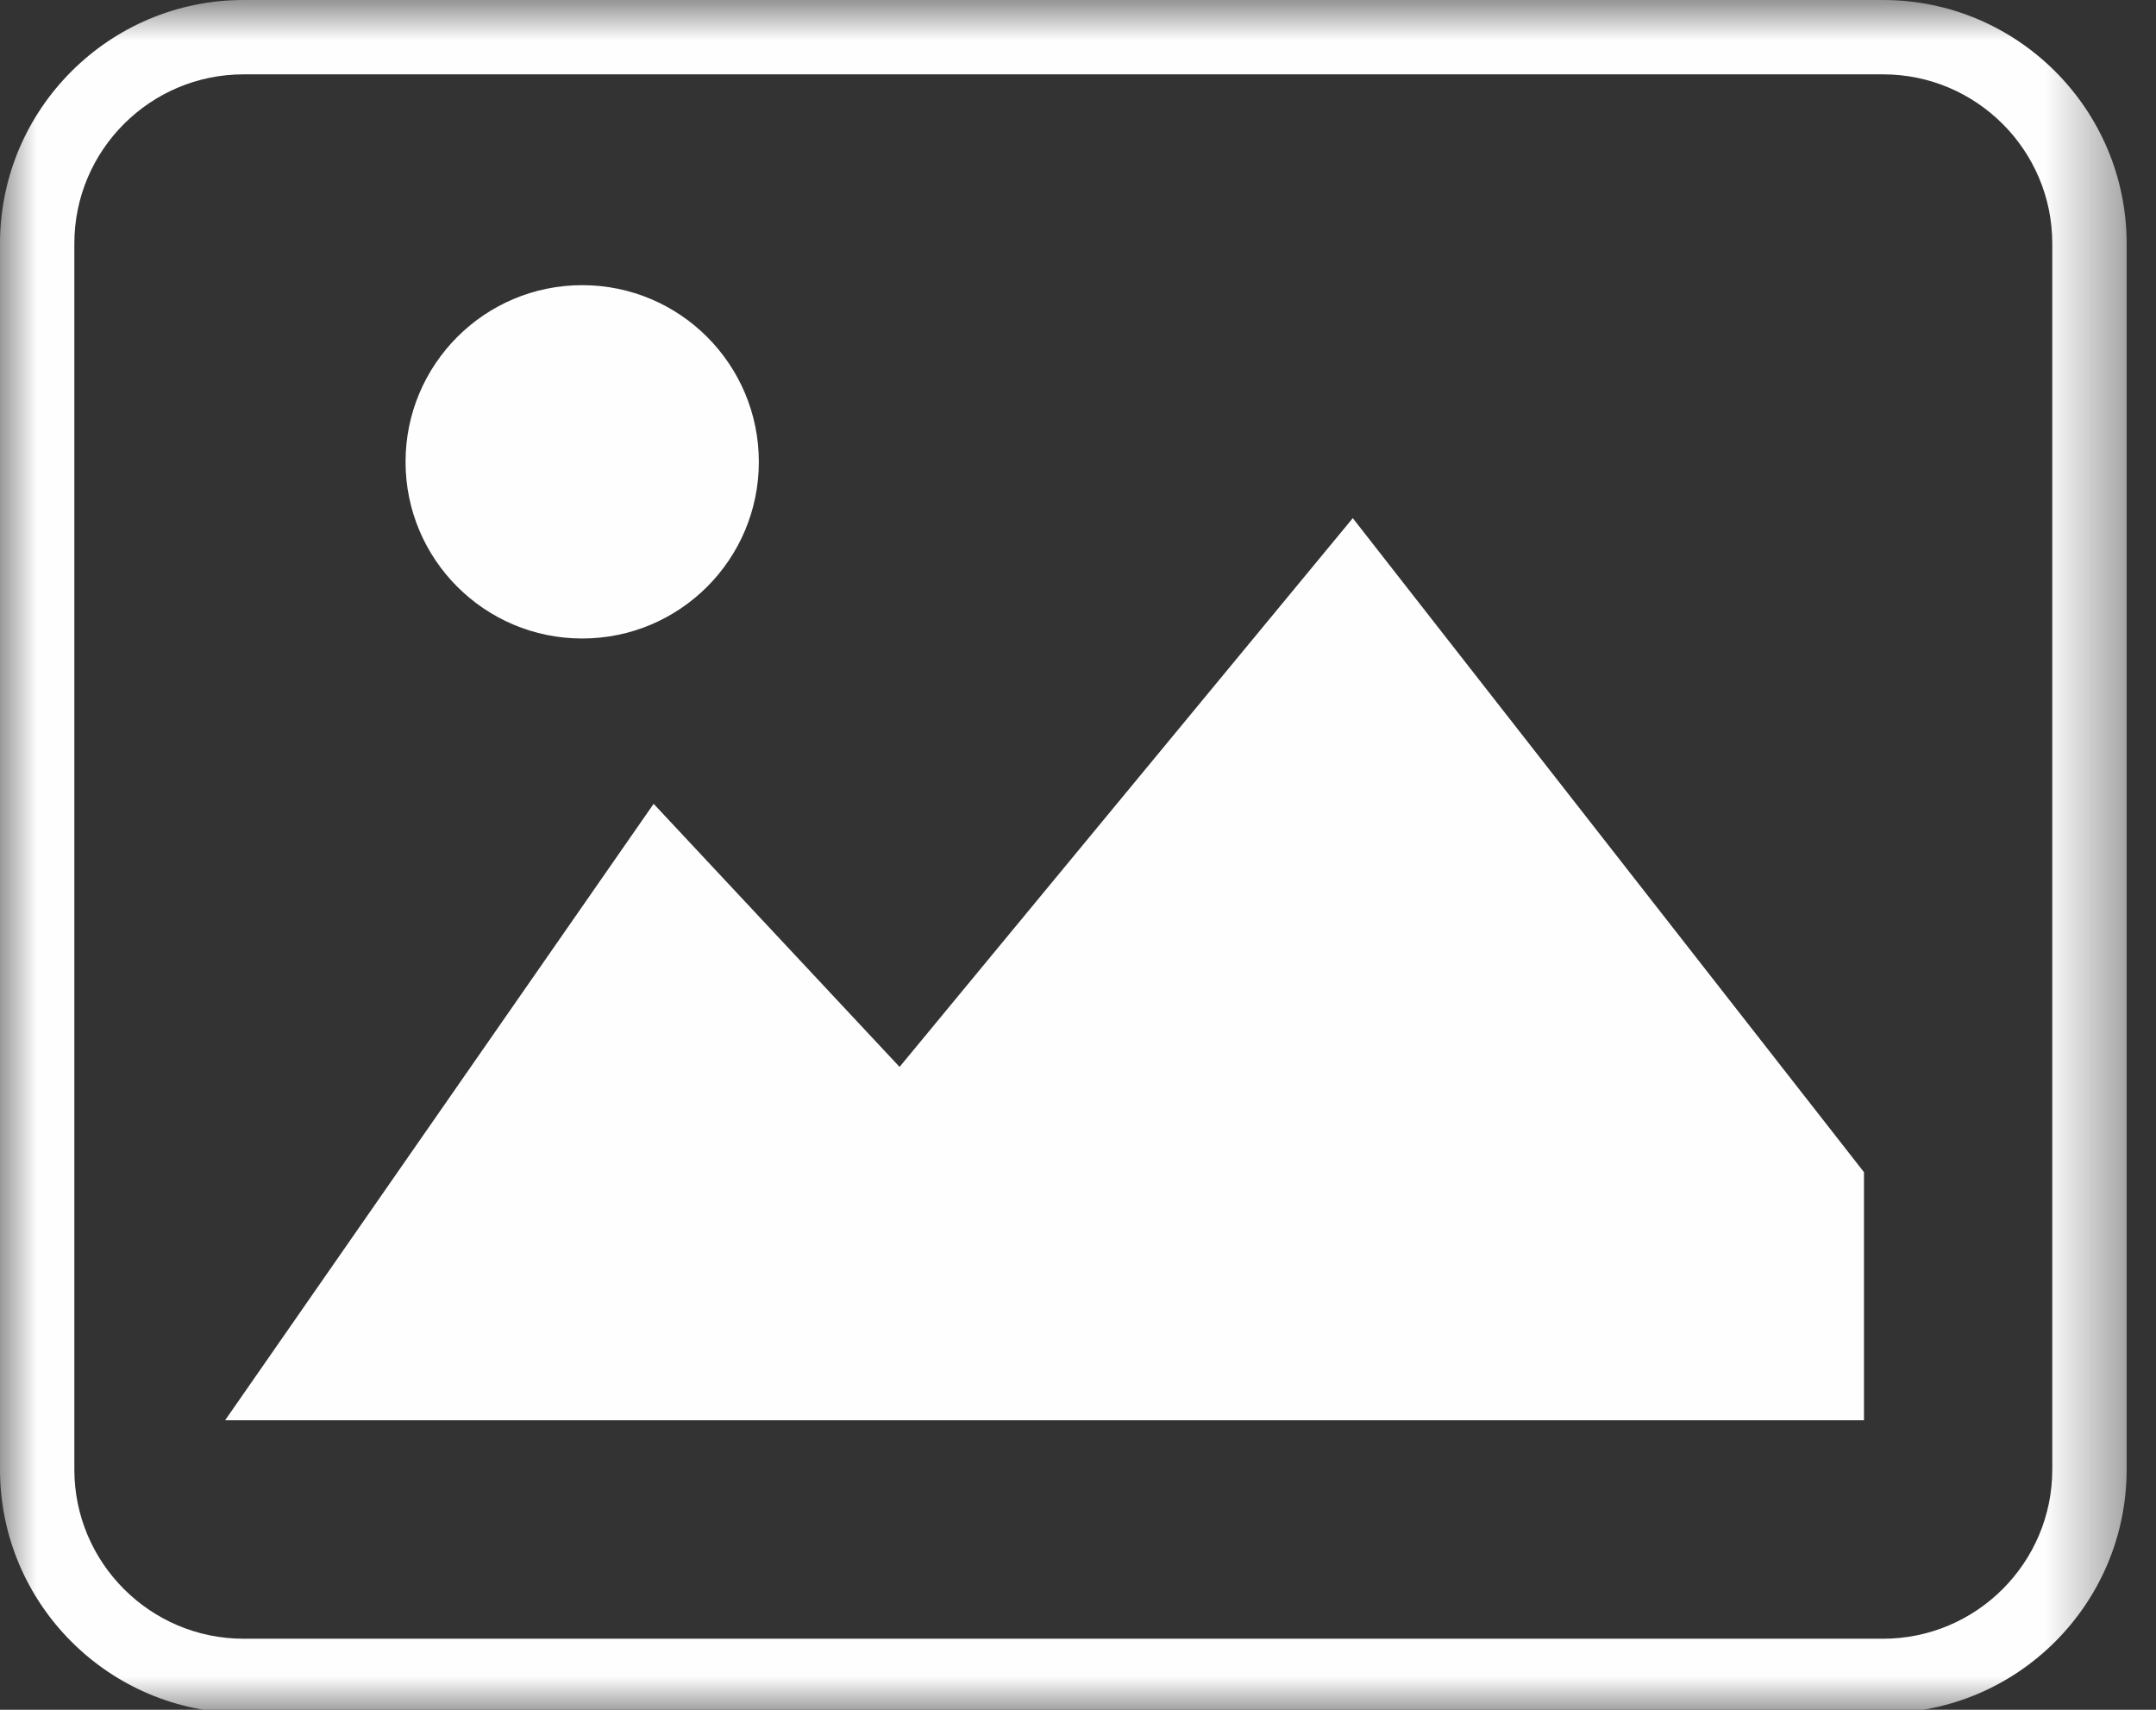 <?xml version="1.0" encoding="UTF-8"?>
<svg width="29px" height="23px" viewBox="0 0 29 23" version="1.1" xmlns="http://www.w3.org/2000/svg" xmlns:xlink="http://www.w3.org/1999/xlink">
    <rect x="0" y="0" width="29" height="23" fill="#333333" stroke="none"/>
    <!-- Generator: Sketch 51.3 (57544) - http://www.bohemiancoding.com/sketch -->
    <title>Group 8fashion-lres-</title>
    <desc>Created with Sketch.</desc>
    <defs>
        <polygon id="path-1" points="0 0.956 28.605 0.956 28.605 24 0 24"></polygon>
    </defs>
    <g id="Page-1" stroke="none" stroke-width="1" fill="none" fill-rule="evenodd">
        <g id="Artboard" transform="translate(-274, -291)">
            <g id="Group-8" transform="translate(274, 290)">
                <polygon id="Fill-1" fill="#FEFEFE" points="3.028 20.105 8.792 11.813 12.1 15.352 18.196 7.97 25.072 16.768 25.072 20.105"></polygon>
                <g id="Group-7" transform="translate(0, 0.044)">
                    <g id="Group-4">
                        <mask id="mask-2" fill="white">
                            <use xlink:href="#path-1"></use>
                        </mask>
                        <g id="Clip-3"></g>
                        <path d="M3.276,1.956 C2.021,1.956 1,2.977 1,4.232 L1,20.724 C1,21.978 2.021,23 3.276,23 L25.329,23 C26.584,23 27.605,21.978 27.605,20.724 L27.605,4.232 C27.605,2.977 26.584,1.956 25.329,1.956 L3.276,1.956 Z M25.329,24 L3.276,24 C1.469,24 0,22.53 0,20.724 L0,4.232 C0,2.426 1.469,0.956 3.276,0.956 L25.329,0.956 C27.135,0.956 28.605,2.426 28.605,4.232 L28.605,20.724 C28.605,22.53 27.135,24 25.329,24 Z" id="Fill-2" fill="#FEFEFE" mask="url(#mask-2)"></path>
                    </g>
                    <path d="M10.207,7.169 C10.207,8.481 9.144,9.545 7.831,9.545 C6.519,9.545 5.455,8.481 5.455,7.169 C5.455,5.857 6.519,4.792 7.831,4.792 C9.144,4.792 10.207,5.857 10.207,7.169" id="Fill-5" fill="#FEFEFE"></path>
                </g>
            </g>
        </g>
    </g>
</svg>